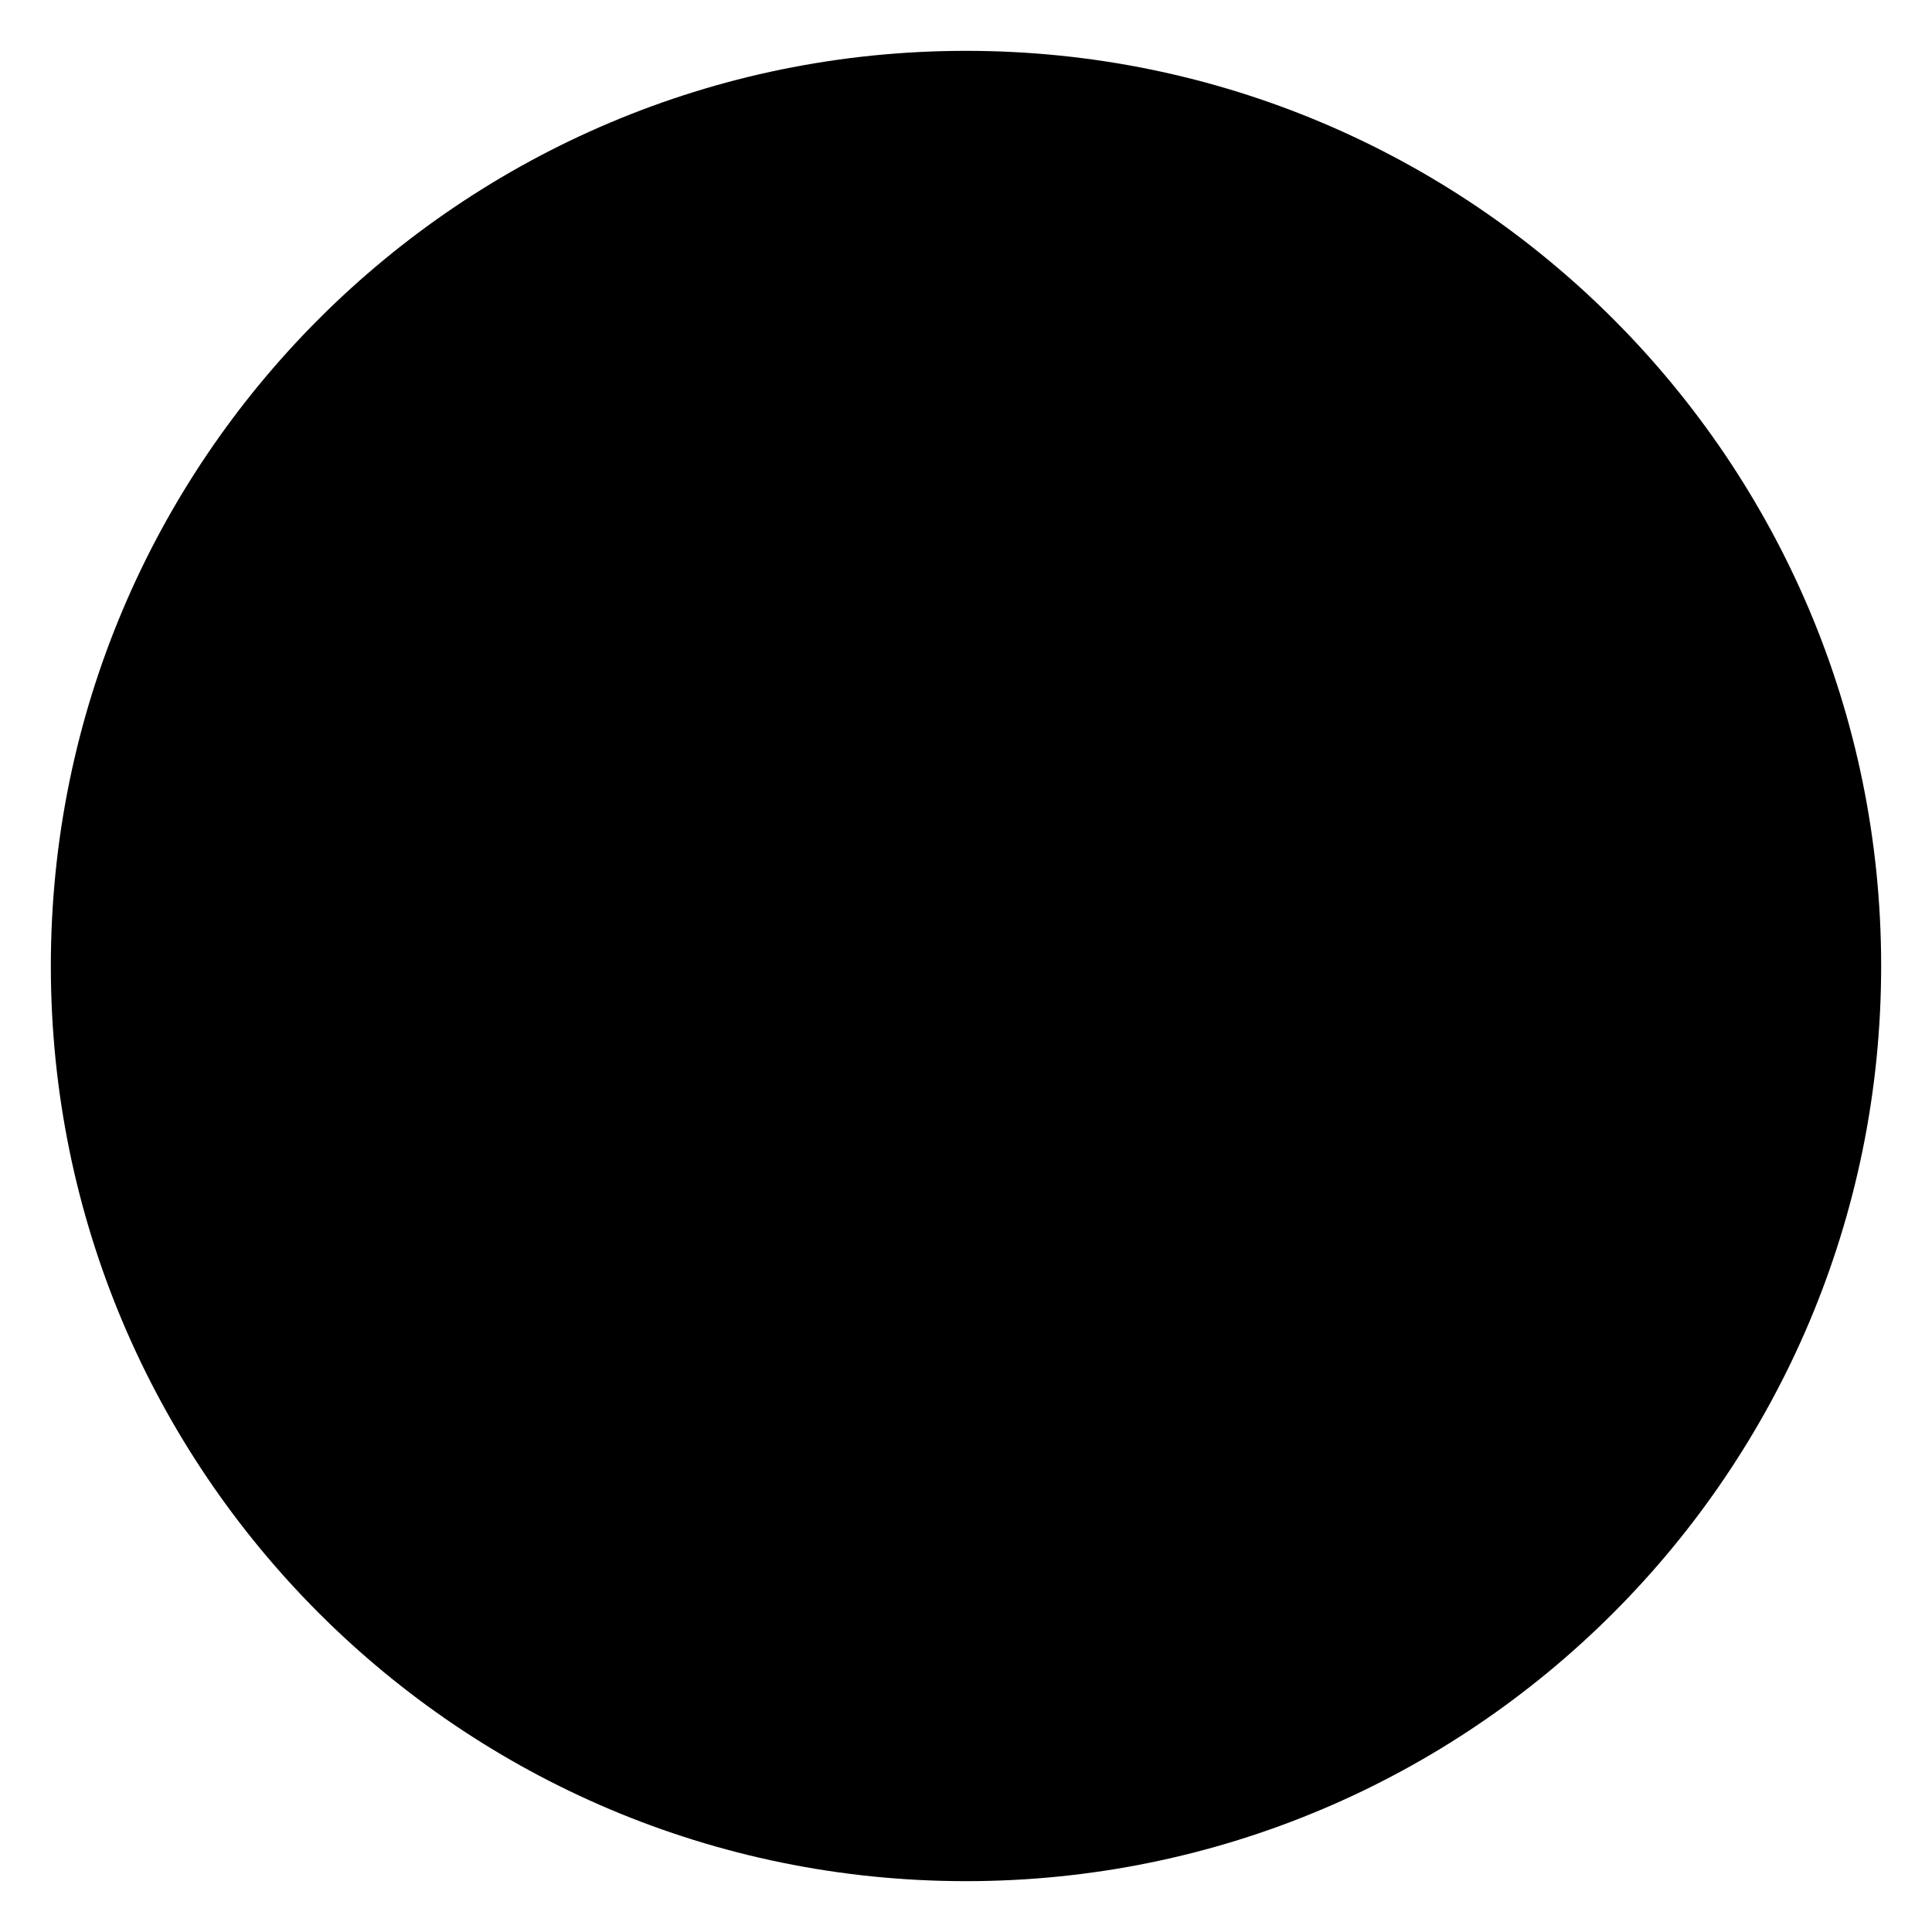 <svg xmlns="http://www.w3.org/2000/svg" viewBox="0 0 47.5 47.5">
    <defs>
        <clipPath id="a">
            <path d="M0 38h38V0H0v38Z"/>
        </clipPath>
    </defs>
    <g clip-path="url(#a)" transform="matrix(1.25 0 0 -1.25 0 47.5)">
        <path d="M37 19c0-9.941-8.059-18-18-18S1 9.059 1 19s8.059 18 18 18 18-8.059 18-18"/>
    </g>
</svg>
